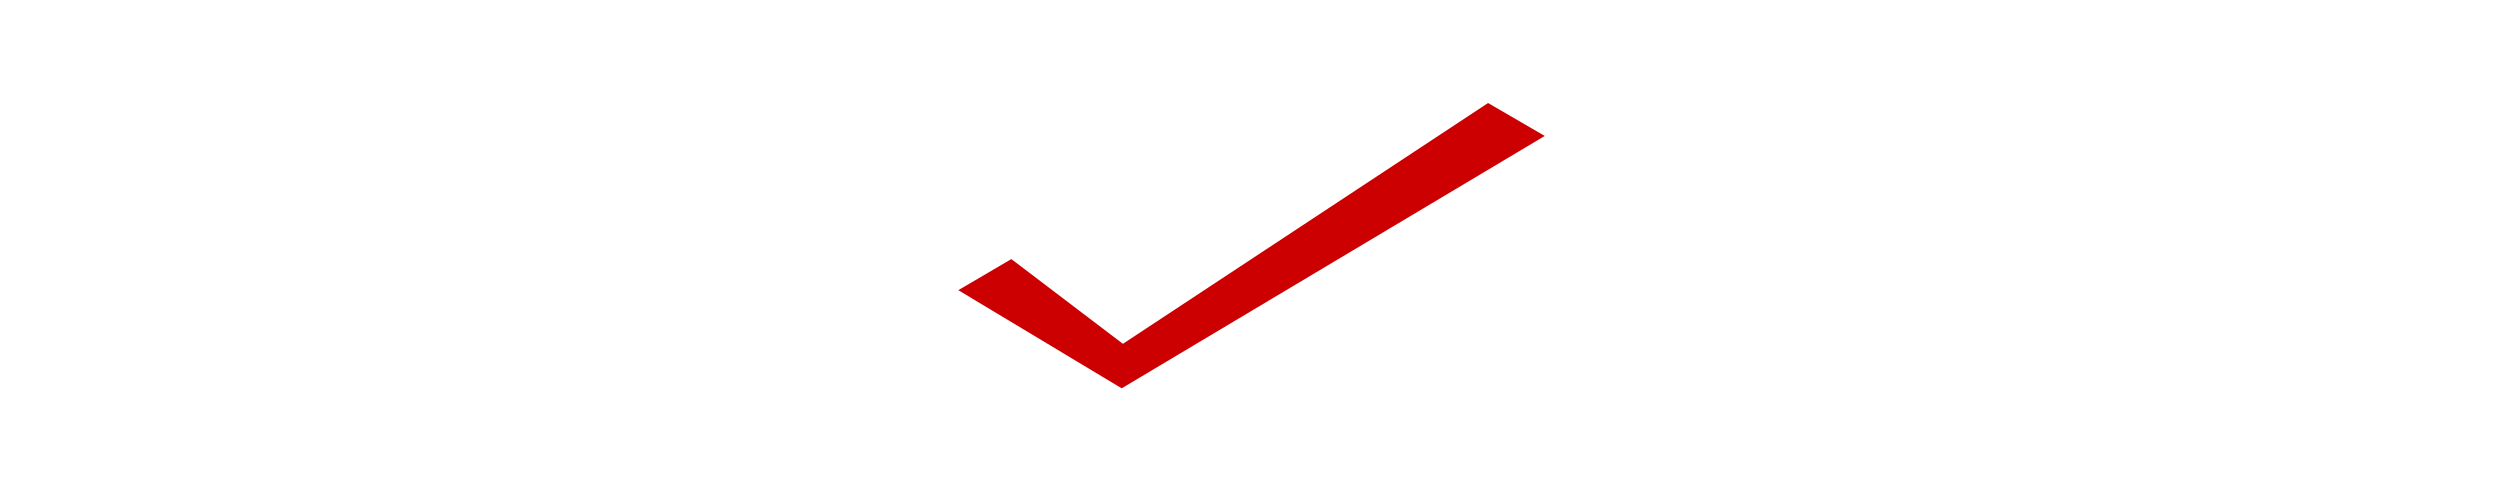 <?xml version="1.0" encoding="utf-8"?>
<!-- Generator: Adobe Illustrator 16.0.4, SVG Export Plug-In . SVG Version: 6.00 Build 0)  -->
<!DOCTYPE svg PUBLIC "-//W3C//DTD SVG 1.1//EN" "http://www.w3.org/Graphics/SVG/1.1/DTD/svg11.dtd">
<svg version="1.1" xmlns="http://www.w3.org/2000/svg" xmlns:xlink="http://www.w3.org/1999/xlink" x="0px" y="0px" width="1367px"
	 height="272px" viewBox="0 0 1367 272" enable-background="new 0 0 1367 272" xml:space="preserve">
<g id="Layer_1">
	<g display="none">
		<g display="inline">
			<path fill="#FFFFFF" d="M503.24,316.48c0-120.08,0-240.16,0-360.24c120.08,0,240.16,0,360.24,0c0,120.08,0,240.16,0,360.24
				C743.4,316.48,623.32,316.48,503.24,316.48z M844.773,74.305c-0.55-0.334-0.887-0.544-1.229-0.746
				c-9.473-5.571-18.953-11.128-28.406-16.733c-0.876-0.519-1.471-0.521-2.33,0.047c-39.425,26.042-78.865,52.059-118.306,78.078
				c-26.426,17.434-52.855,34.865-79.273,52.312c-0.773,0.511-1.354,0.748-2.211,0.079c-4.309-3.364-8.679-6.648-13.002-9.993
				c-6.38-4.935-12.727-9.911-19.11-14.842c-8.698-6.717-17.428-13.393-26.112-20.129c-0.949-0.736-1.555-0.838-2.675-0.161
				c-8.748,5.288-17.563,10.465-26.356,15.678c-0.357,0.212-0.7,0.448-1.13,0.726c0.374,0.243,0.604,0.401,0.842,0.546
				c29.066,17.577,58.133,35.156,87.213,52.712c0.285,0.172,0.841,0.2,1.118,0.036c5.054-2.981,10.081-6.01,15.122-9.014
				c10.664-6.354,21.333-12.698,31.999-19.05c8.334-4.964,16.669-9.927,25-14.899c9.048-5.401,18.084-10.822,27.136-16.217
				c10.288-6.131,20.591-12.234,30.88-18.364c7.817-4.657,15.622-9.336,23.433-14.004c8.29-4.955,16.572-9.924,24.874-14.86
				c7.409-4.407,14.847-8.767,22.261-13.168c8.374-4.972,16.735-9.965,25.102-14.95C841.279,76.393,842.946,75.396,844.773,74.305z"
				/>
			<path fill-rule="evenodd" clip-rule="evenodd" d="M844.773,74.305c-1.827,1.091-3.494,2.088-5.163,3.083
				c-8.366,4.985-16.728,9.979-25.102,14.95c-7.414,4.401-14.852,8.762-22.261,13.168c-8.302,4.937-16.584,9.905-24.874,14.86
				c-7.811,4.668-15.615,9.347-23.433,14.004c-10.289,6.129-20.592,12.233-30.88,18.364c-9.052,5.395-18.088,10.815-27.136,16.217
				c-8.33,4.973-16.665,9.936-25,14.899c-10.666,6.352-21.335,12.695-31.999,19.05c-5.041,3.004-10.068,6.032-15.122,9.014
				c-0.277,0.164-0.833,0.136-1.118-0.036c-29.08-17.556-58.147-35.135-87.213-52.712c-0.238-0.145-0.468-0.303-0.842-0.546
				c0.43-0.277,0.773-0.514,1.13-0.726c8.793-5.213,17.608-10.39,26.356-15.678c1.12-0.677,1.726-0.575,2.675,0.161
				c8.684,6.736,17.414,13.412,26.112,20.129c6.383,4.931,12.73,9.907,19.11,14.842c4.324,3.345,8.694,6.629,13.002,9.993
				c0.857,0.669,1.438,0.432,2.211-0.079c26.418-17.447,52.847-34.878,79.273-52.312c39.44-26.019,78.881-52.035,118.306-78.078
				c0.859-0.568,1.454-0.566,2.33-0.047c9.453,5.604,18.934,11.162,28.406,16.733C843.887,73.76,844.224,73.971,844.773,74.305z"/>
		</g>
	</g>
</g>
<g id="Layer_2">
	<polygon fill="#CC0000" points="524.002,158.666 613.335,212.333 844.668,74.333 813.668,56.333 614.002,188 553.002,141.666 	"/>
</g>
</svg>
